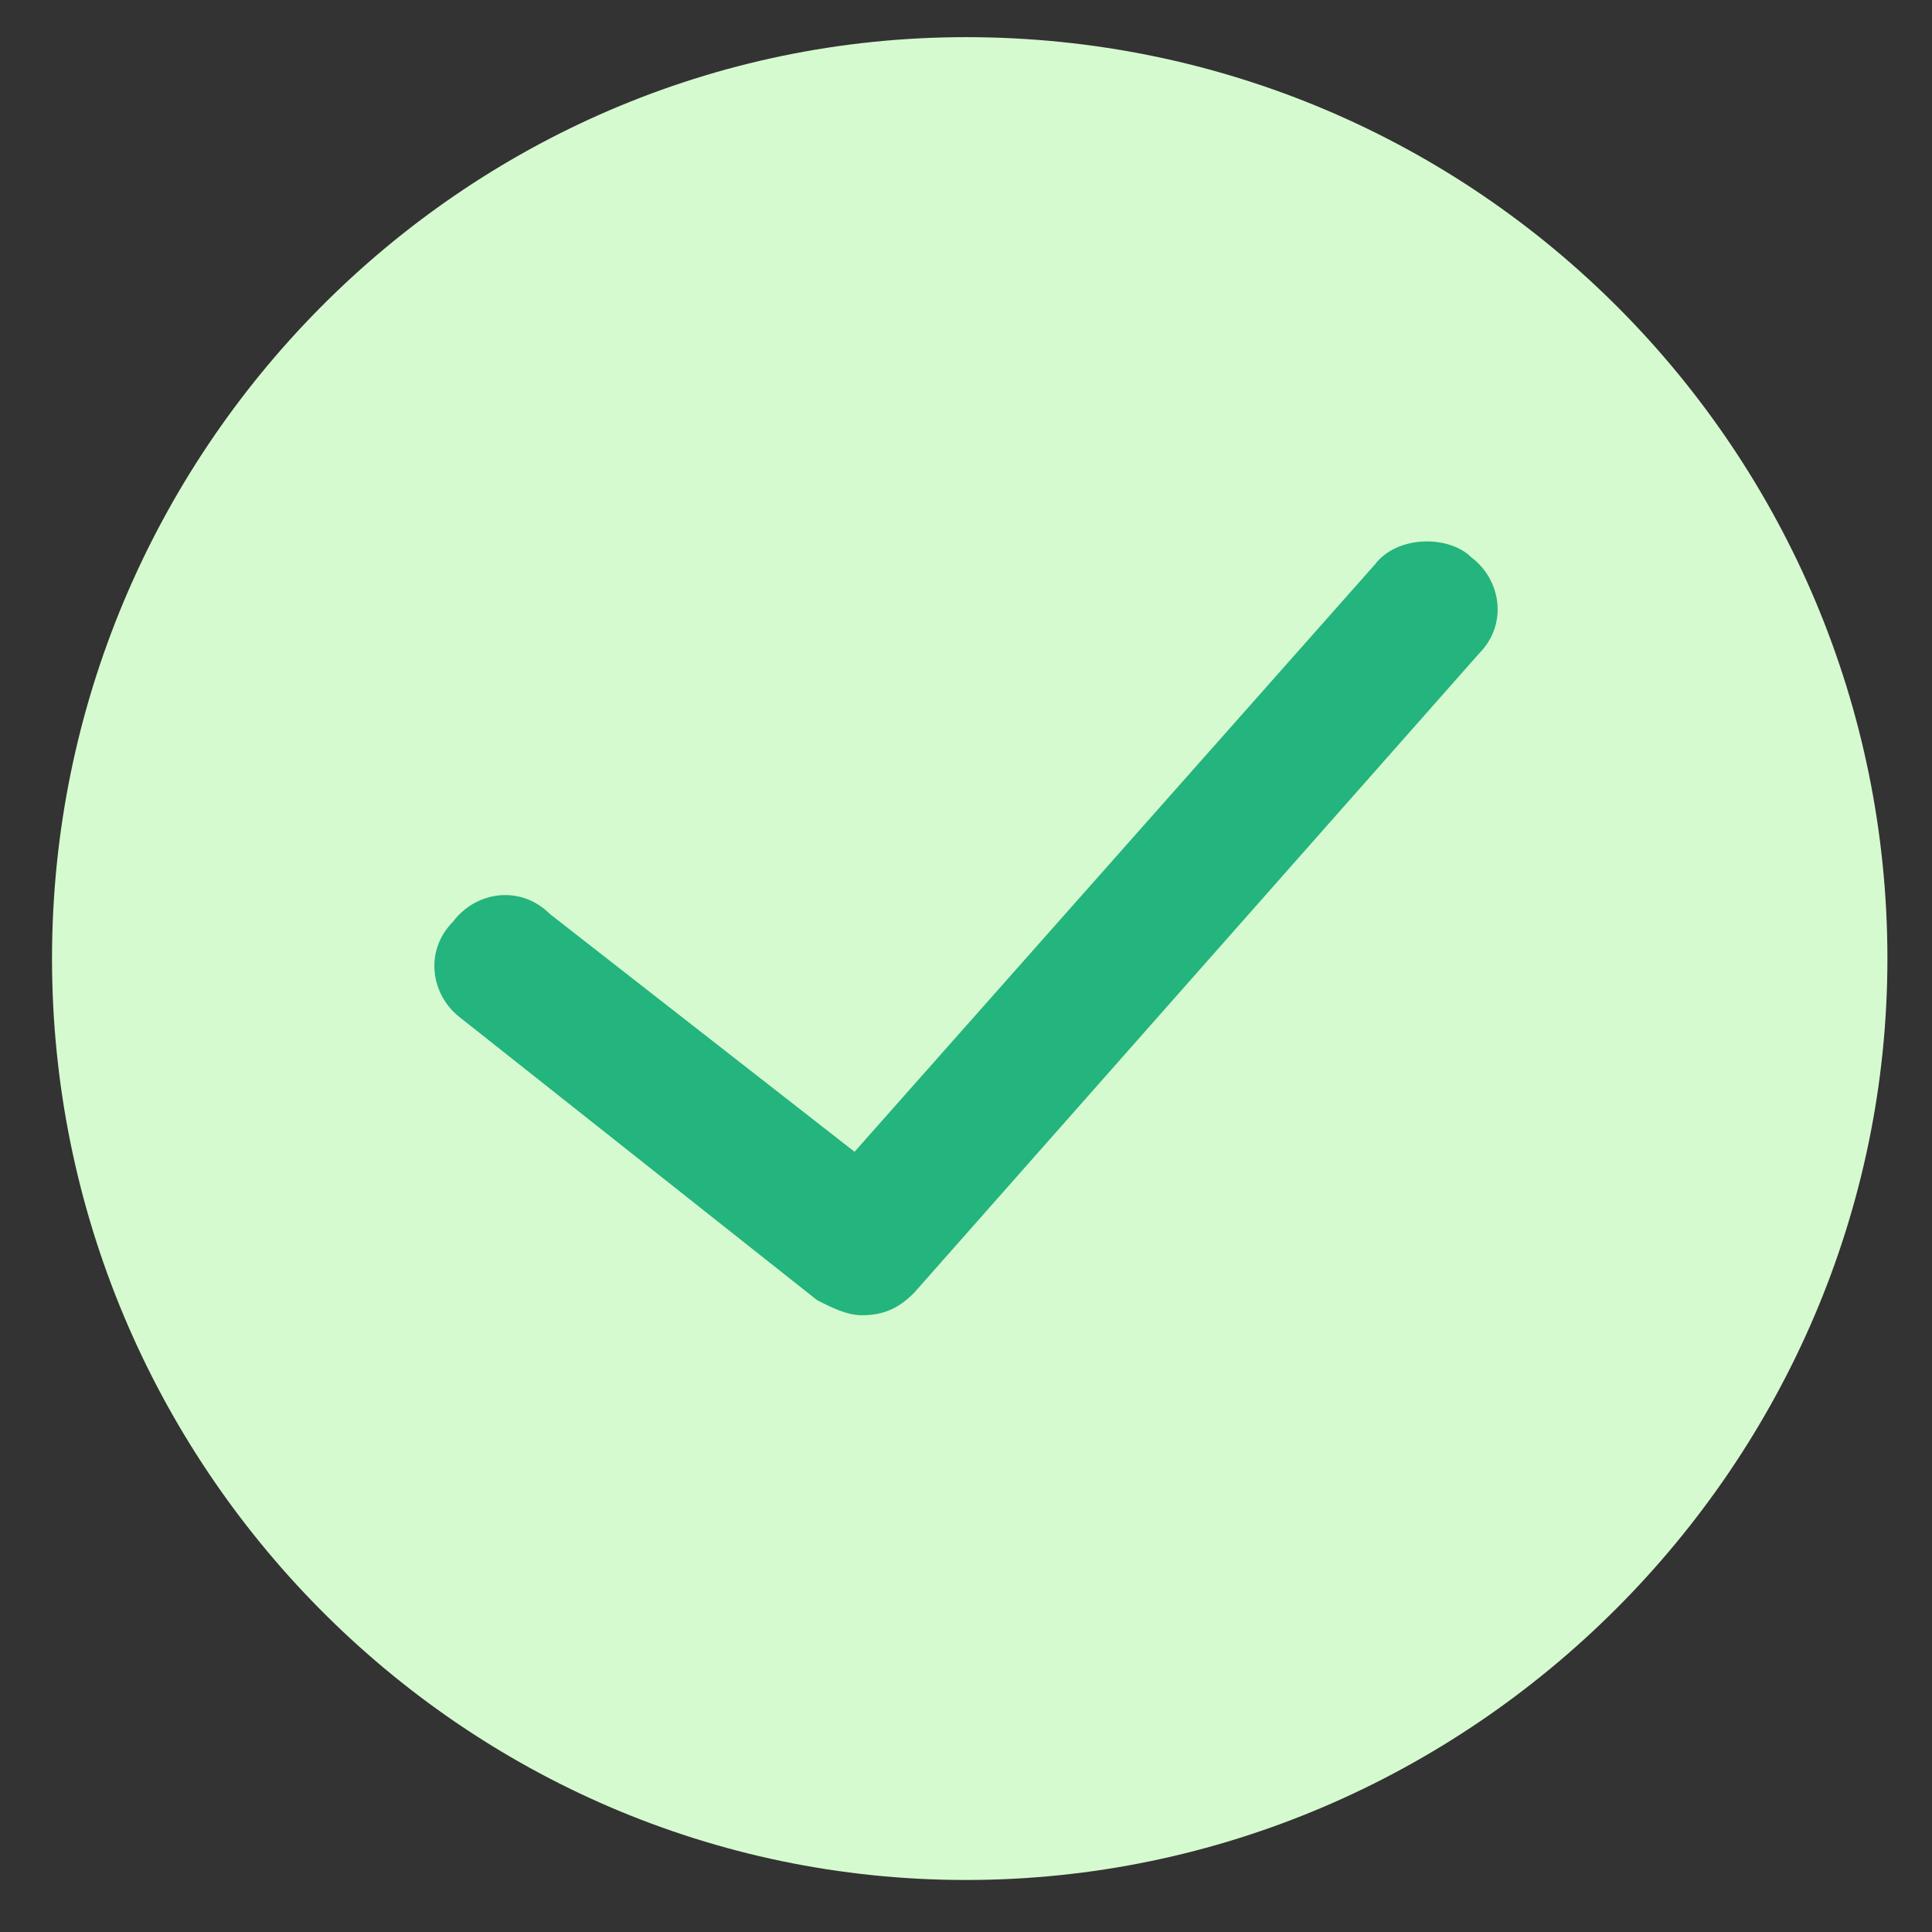 <?xml version="1.0" encoding="utf-8"?>
<!-- Generator: Adobe Illustrator 21.0.0, SVG Export Plug-In . SVG Version: 6.00 Build 0)  -->
<svg version="1.1" id="Layer_1" xmlns="http://www.w3.org/2000/svg" xmlns:xlink="http://www.w3.org/1999/xlink" x="0px" y="0px"
	 viewBox="0 0 26 26" style="enable-background:new 0 0 26 26;" xml:space="preserve">
<rect x="0" y="0" width="26" height="26" fill="#333333" stroke="none"/>
<style type="text/css">
	.st0{fill:#24B47E;}
	.st1{fill:#D6FACF;}
</style>
<g>
	<g>
		<path class="st0" d="M13,2.4C7.2,2.4,2.5,7.1,2.5,12.9S7.2,23.5,13,23.5s10.5-4.7,10.5-10.5S18.8,2.4,13,2.4z"/>
	</g>
	<g>
		<path class="st1" d="M13,0.5C6.2,0.5,0.7,6.1,0.7,12.9S6.2,25.3,13,25.3s12.4-5.6,12.4-12.4S19.9,0.5,13,0.5z M19.9,8.8l-7.6,8.6
			c-0.2,0.2-0.4,0.3-0.7,0.3c-0.2,0-0.4-0.1-0.6-0.2l-4.8-3.8c-0.4-0.3-0.5-0.9-0.1-1.3c0.3-0.4,0.9-0.5,1.3-0.1l4.1,3.2l7-7.9
			c0.3-0.4,1-0.4,1.3-0.1C20.2,7.8,20.3,8.4,19.9,8.8z"/>
	</g>
</g>
</svg>
